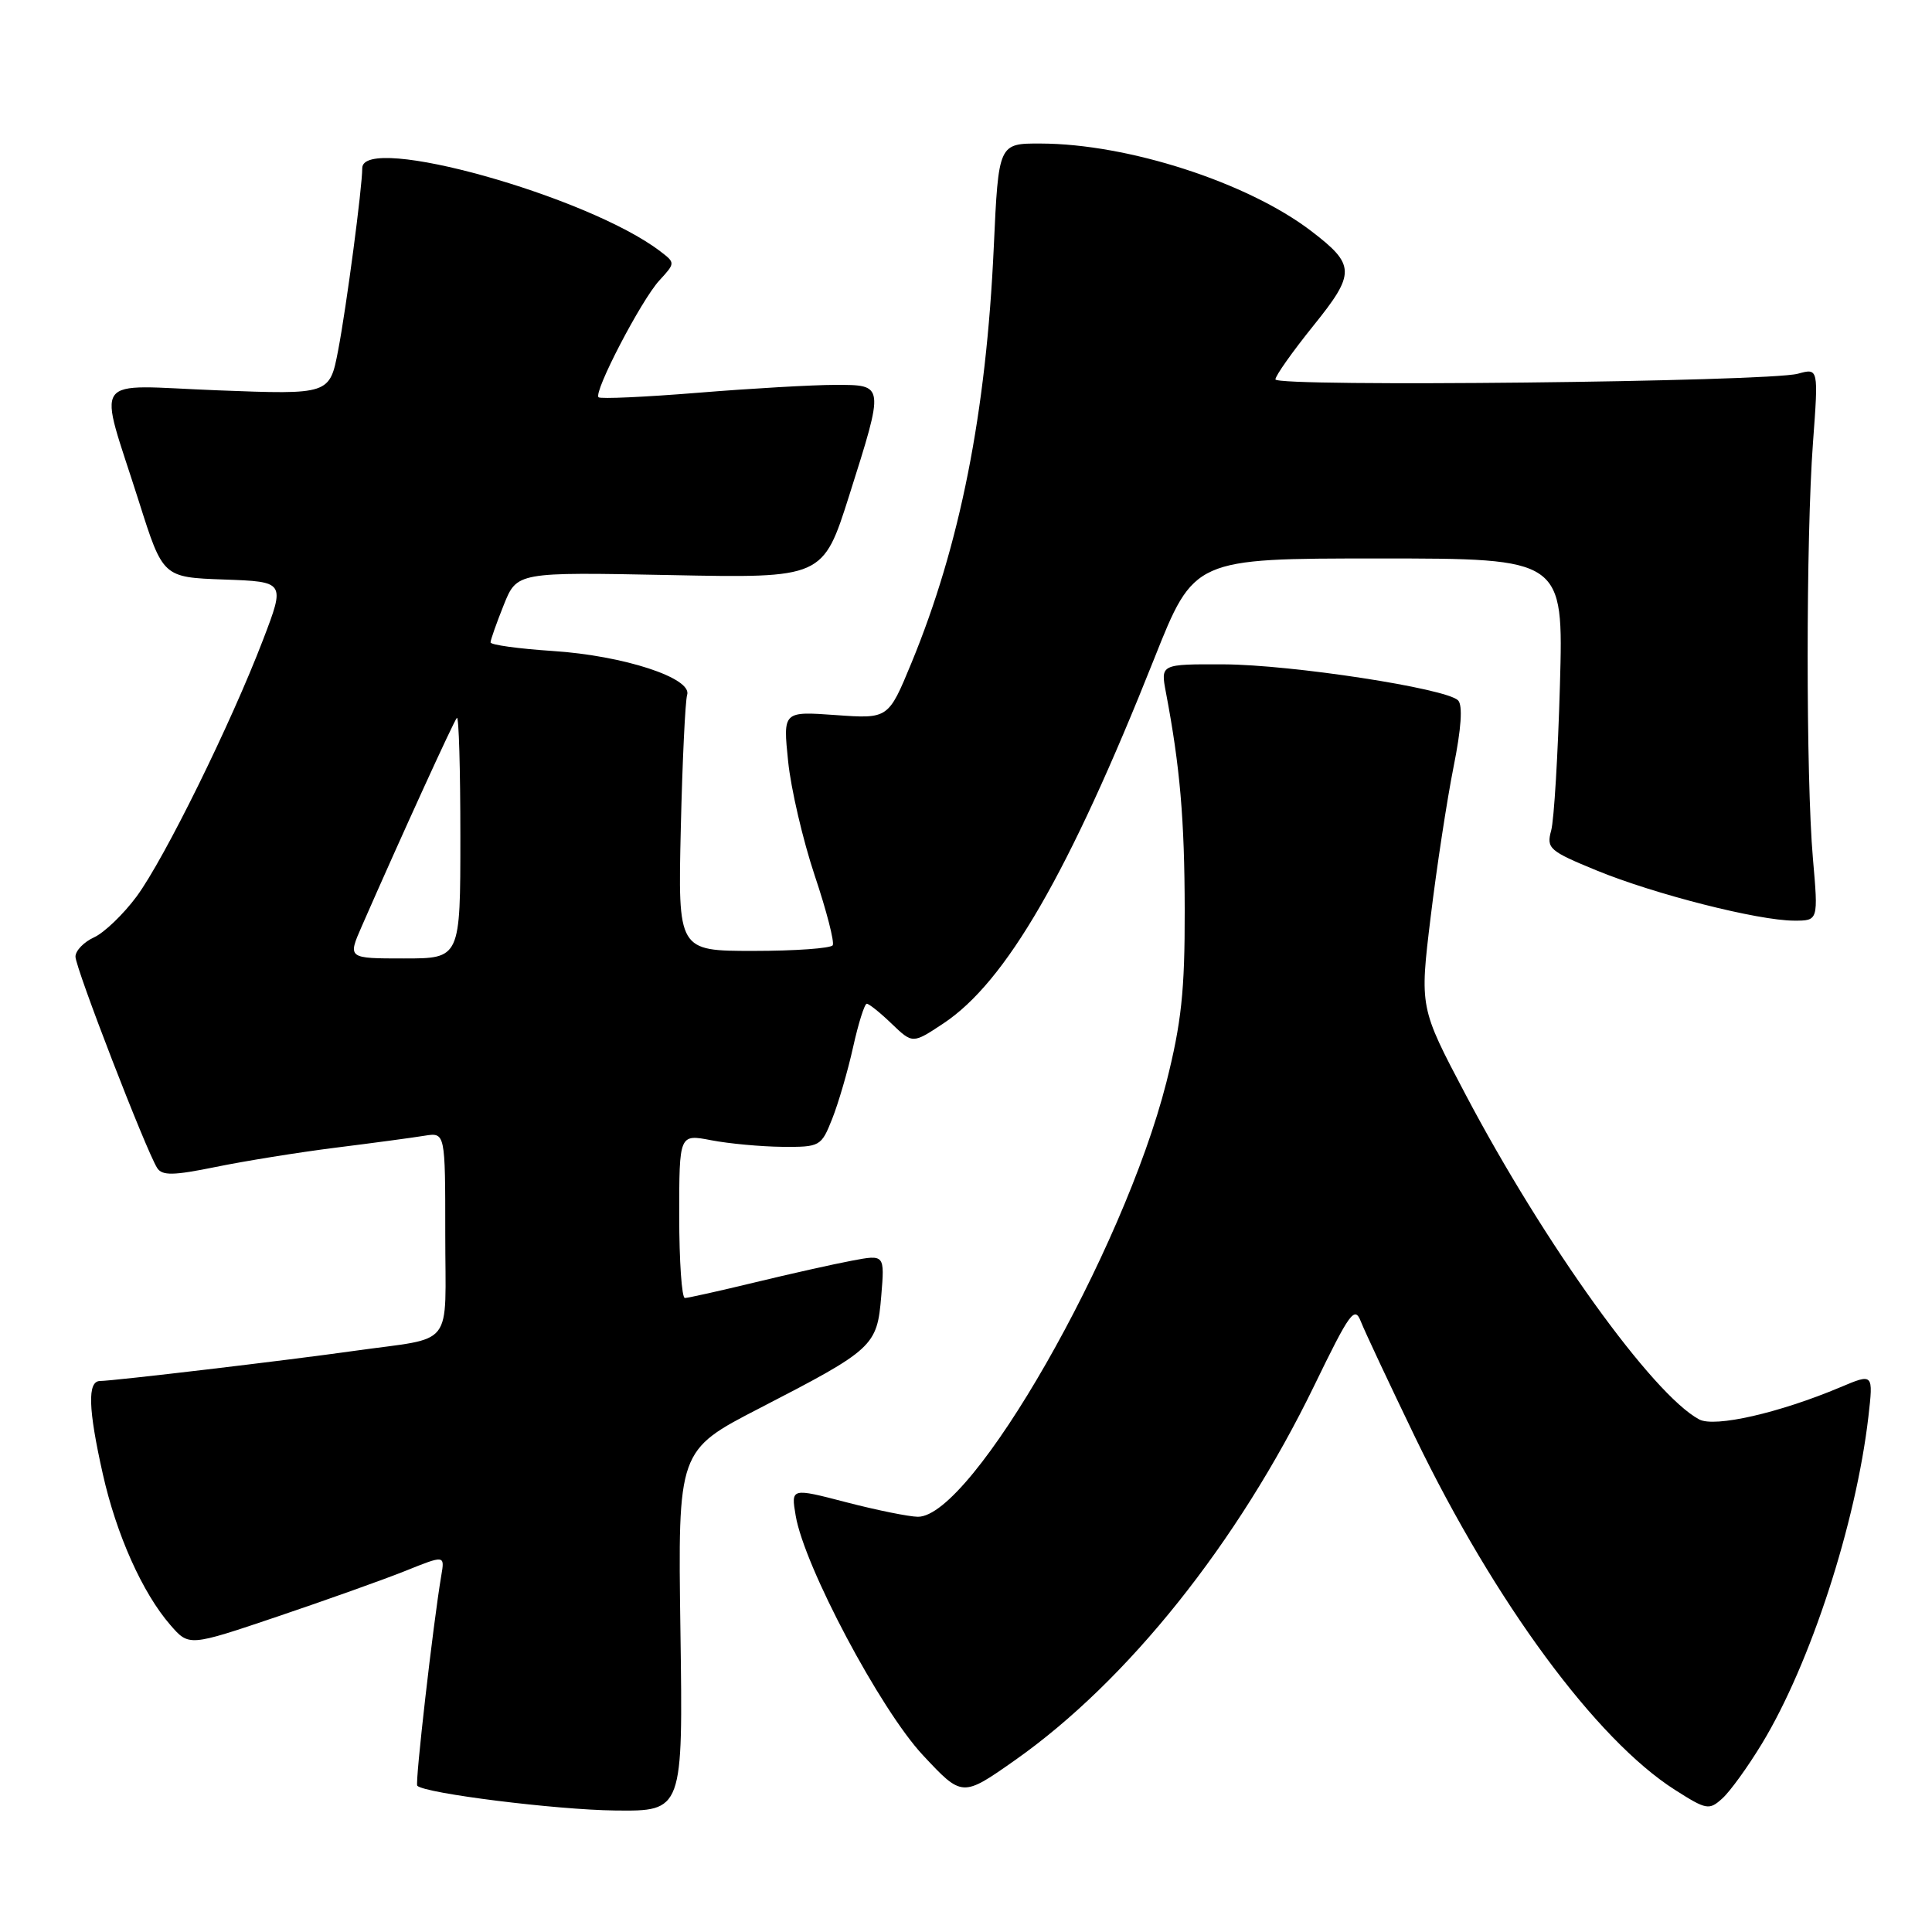 <?xml version="1.0" encoding="UTF-8" standalone="no"?>
<!DOCTYPE svg PUBLIC "-//W3C//DTD SVG 1.1//EN" "http://www.w3.org/Graphics/SVG/1.1/DTD/svg11.dtd" >
<svg xmlns="http://www.w3.org/2000/svg" xmlns:xlink="http://www.w3.org/1999/xlink" version="1.1" viewBox="0 0 256 256">
 <g >
 <path fill="currentColor"
d=" M 90.16 216.09 C 89.82 192.18 89.82 192.18 100.66 186.59 C 115.77 178.79 116.22 178.38 116.77 171.73 C 117.23 166.22 117.23 166.22 112.86 167.05 C 110.46 167.50 104.67 168.80 100.00 169.93 C 95.33 171.06 91.16 171.99 90.75 171.99 C 90.34 172.00 90.00 167.11 90.00 161.13 C 90.00 150.27 90.00 150.27 94.25 151.09 C 96.59 151.54 100.81 151.93 103.64 151.96 C 108.66 152.00 108.82 151.91 110.27 148.25 C 111.09 146.19 112.34 141.91 113.04 138.75 C 113.74 135.59 114.56 133.00 114.85 133.00 C 115.15 133.00 116.64 134.19 118.16 135.66 C 120.93 138.31 120.93 138.31 124.99 135.62 C 133.30 130.12 141.64 115.70 152.95 87.25 C 158.22 74.00 158.22 74.00 182.69 74.00 C 207.17 74.00 207.17 74.00 206.70 90.75 C 206.44 99.96 205.92 108.64 205.54 110.04 C 204.89 112.42 205.28 112.76 211.56 115.34 C 219.23 118.49 232.96 121.98 237.72 121.99 C 240.94 122.00 240.94 122.00 240.22 113.75 C 239.29 103.06 239.29 71.27 240.23 58.64 C 240.96 48.77 240.96 48.77 238.23 49.52 C 234.26 50.60 169.00 51.31 169.00 50.27 C 169.00 49.79 171.26 46.60 174.02 43.17 C 179.65 36.19 179.62 35.10 173.71 30.59 C 165.29 24.17 149.47 19.05 137.90 19.02 C 132.31 19.00 132.31 19.00 131.68 32.75 C 130.68 54.72 127.21 72.24 120.76 87.87 C 117.71 95.25 117.71 95.25 110.73 94.75 C 103.75 94.25 103.75 94.25 104.43 100.87 C 104.80 104.52 106.39 111.33 107.95 116.00 C 109.52 120.67 110.59 124.84 110.34 125.25 C 110.09 125.66 105.37 126.00 99.85 126.00 C 89.83 126.00 89.83 126.00 90.21 109.75 C 90.42 100.81 90.80 92.86 91.05 92.08 C 91.76 89.85 82.63 86.87 73.25 86.26 C 68.71 85.96 65.00 85.45 65.00 85.12 C 65.00 84.79 65.79 82.56 66.75 80.16 C 68.50 75.80 68.50 75.80 88.78 76.20 C 109.05 76.61 109.05 76.61 112.53 65.64 C 117.21 50.85 117.23 51.00 110.65 51.00 C 107.70 51.00 99.54 51.47 92.52 52.04 C 85.49 52.61 79.55 52.88 79.31 52.64 C 78.62 51.96 84.97 39.77 87.36 37.17 C 89.49 34.85 89.49 34.83 87.50 33.31 C 77.95 25.99 48.00 17.63 48.00 22.28 C 48.00 24.84 45.91 40.66 44.81 46.40 C 43.68 52.29 43.68 52.29 28.84 51.72 C 11.69 51.06 12.96 49.26 18.42 66.50 C 21.59 76.50 21.59 76.50 29.69 76.79 C 37.80 77.08 37.80 77.08 34.85 84.79 C 30.59 95.91 21.78 113.80 18.10 118.79 C 16.36 121.14 13.82 123.58 12.47 124.20 C 11.11 124.82 10.00 125.97 10.00 126.76 C 10.00 128.26 19.38 152.51 20.83 154.77 C 21.49 155.80 22.99 155.77 28.57 154.63 C 32.38 153.85 39.55 152.69 44.50 152.07 C 49.45 151.45 54.74 150.74 56.25 150.49 C 59.00 150.05 59.00 150.05 59.00 163.51 C 59.00 178.93 60.41 177.10 47.00 178.99 C 38.09 180.25 15.03 182.98 13.25 182.99 C 11.57 183.00 11.68 186.67 13.62 195.30 C 15.42 203.35 18.88 211.08 22.58 215.33 C 25.04 218.16 25.04 218.16 36.77 214.20 C 43.22 212.02 50.85 209.30 53.72 208.15 C 58.94 206.05 58.94 206.05 58.47 208.78 C 57.40 215.10 54.97 236.30 55.29 236.62 C 56.30 237.64 73.70 239.81 81.50 239.90 C 90.50 240.00 90.50 240.00 90.16 216.09 Z  M 233.46 231.05 C 239.88 220.48 245.92 201.91 247.57 187.74 C 248.23 181.97 248.23 181.97 243.87 183.81 C 235.78 187.22 227.20 189.18 225.15 188.08 C 218.98 184.78 204.63 164.82 194.18 145.00 C 188.11 133.50 188.11 133.50 189.57 121.50 C 190.37 114.90 191.74 105.96 192.60 101.64 C 193.63 96.53 193.84 93.44 193.20 92.80 C 191.61 91.21 171.15 88.07 162.14 88.03 C 153.78 88.00 153.78 88.00 154.49 91.75 C 156.36 101.59 156.96 108.54 156.98 120.62 C 157.00 131.31 156.54 135.54 154.55 143.42 C 148.83 165.94 128.76 201.04 121.62 200.98 C 120.46 200.97 116.19 200.11 112.15 199.06 C 104.81 197.15 104.81 197.15 105.43 200.82 C 106.55 207.52 116.65 226.53 122.28 232.56 C 127.50 238.15 127.50 238.15 134.50 233.23 C 149.40 222.74 164.01 204.45 174.13 183.63 C 178.88 173.85 179.50 172.99 180.33 175.13 C 180.84 176.43 184.09 183.35 187.54 190.50 C 198.12 212.36 211.51 230.52 221.93 237.16 C 226.12 239.83 226.47 239.89 228.23 238.29 C 229.26 237.36 231.61 234.10 233.46 231.05 Z  M 47.93 122.75 C 53.13 110.88 60.14 95.52 60.54 95.12 C 60.80 94.87 61.00 101.94 61.00 110.83 C 61.00 127.00 61.00 127.00 53.54 127.00 C 46.07 127.00 46.07 127.00 47.93 122.75 Z "/>
</g>
</svg>